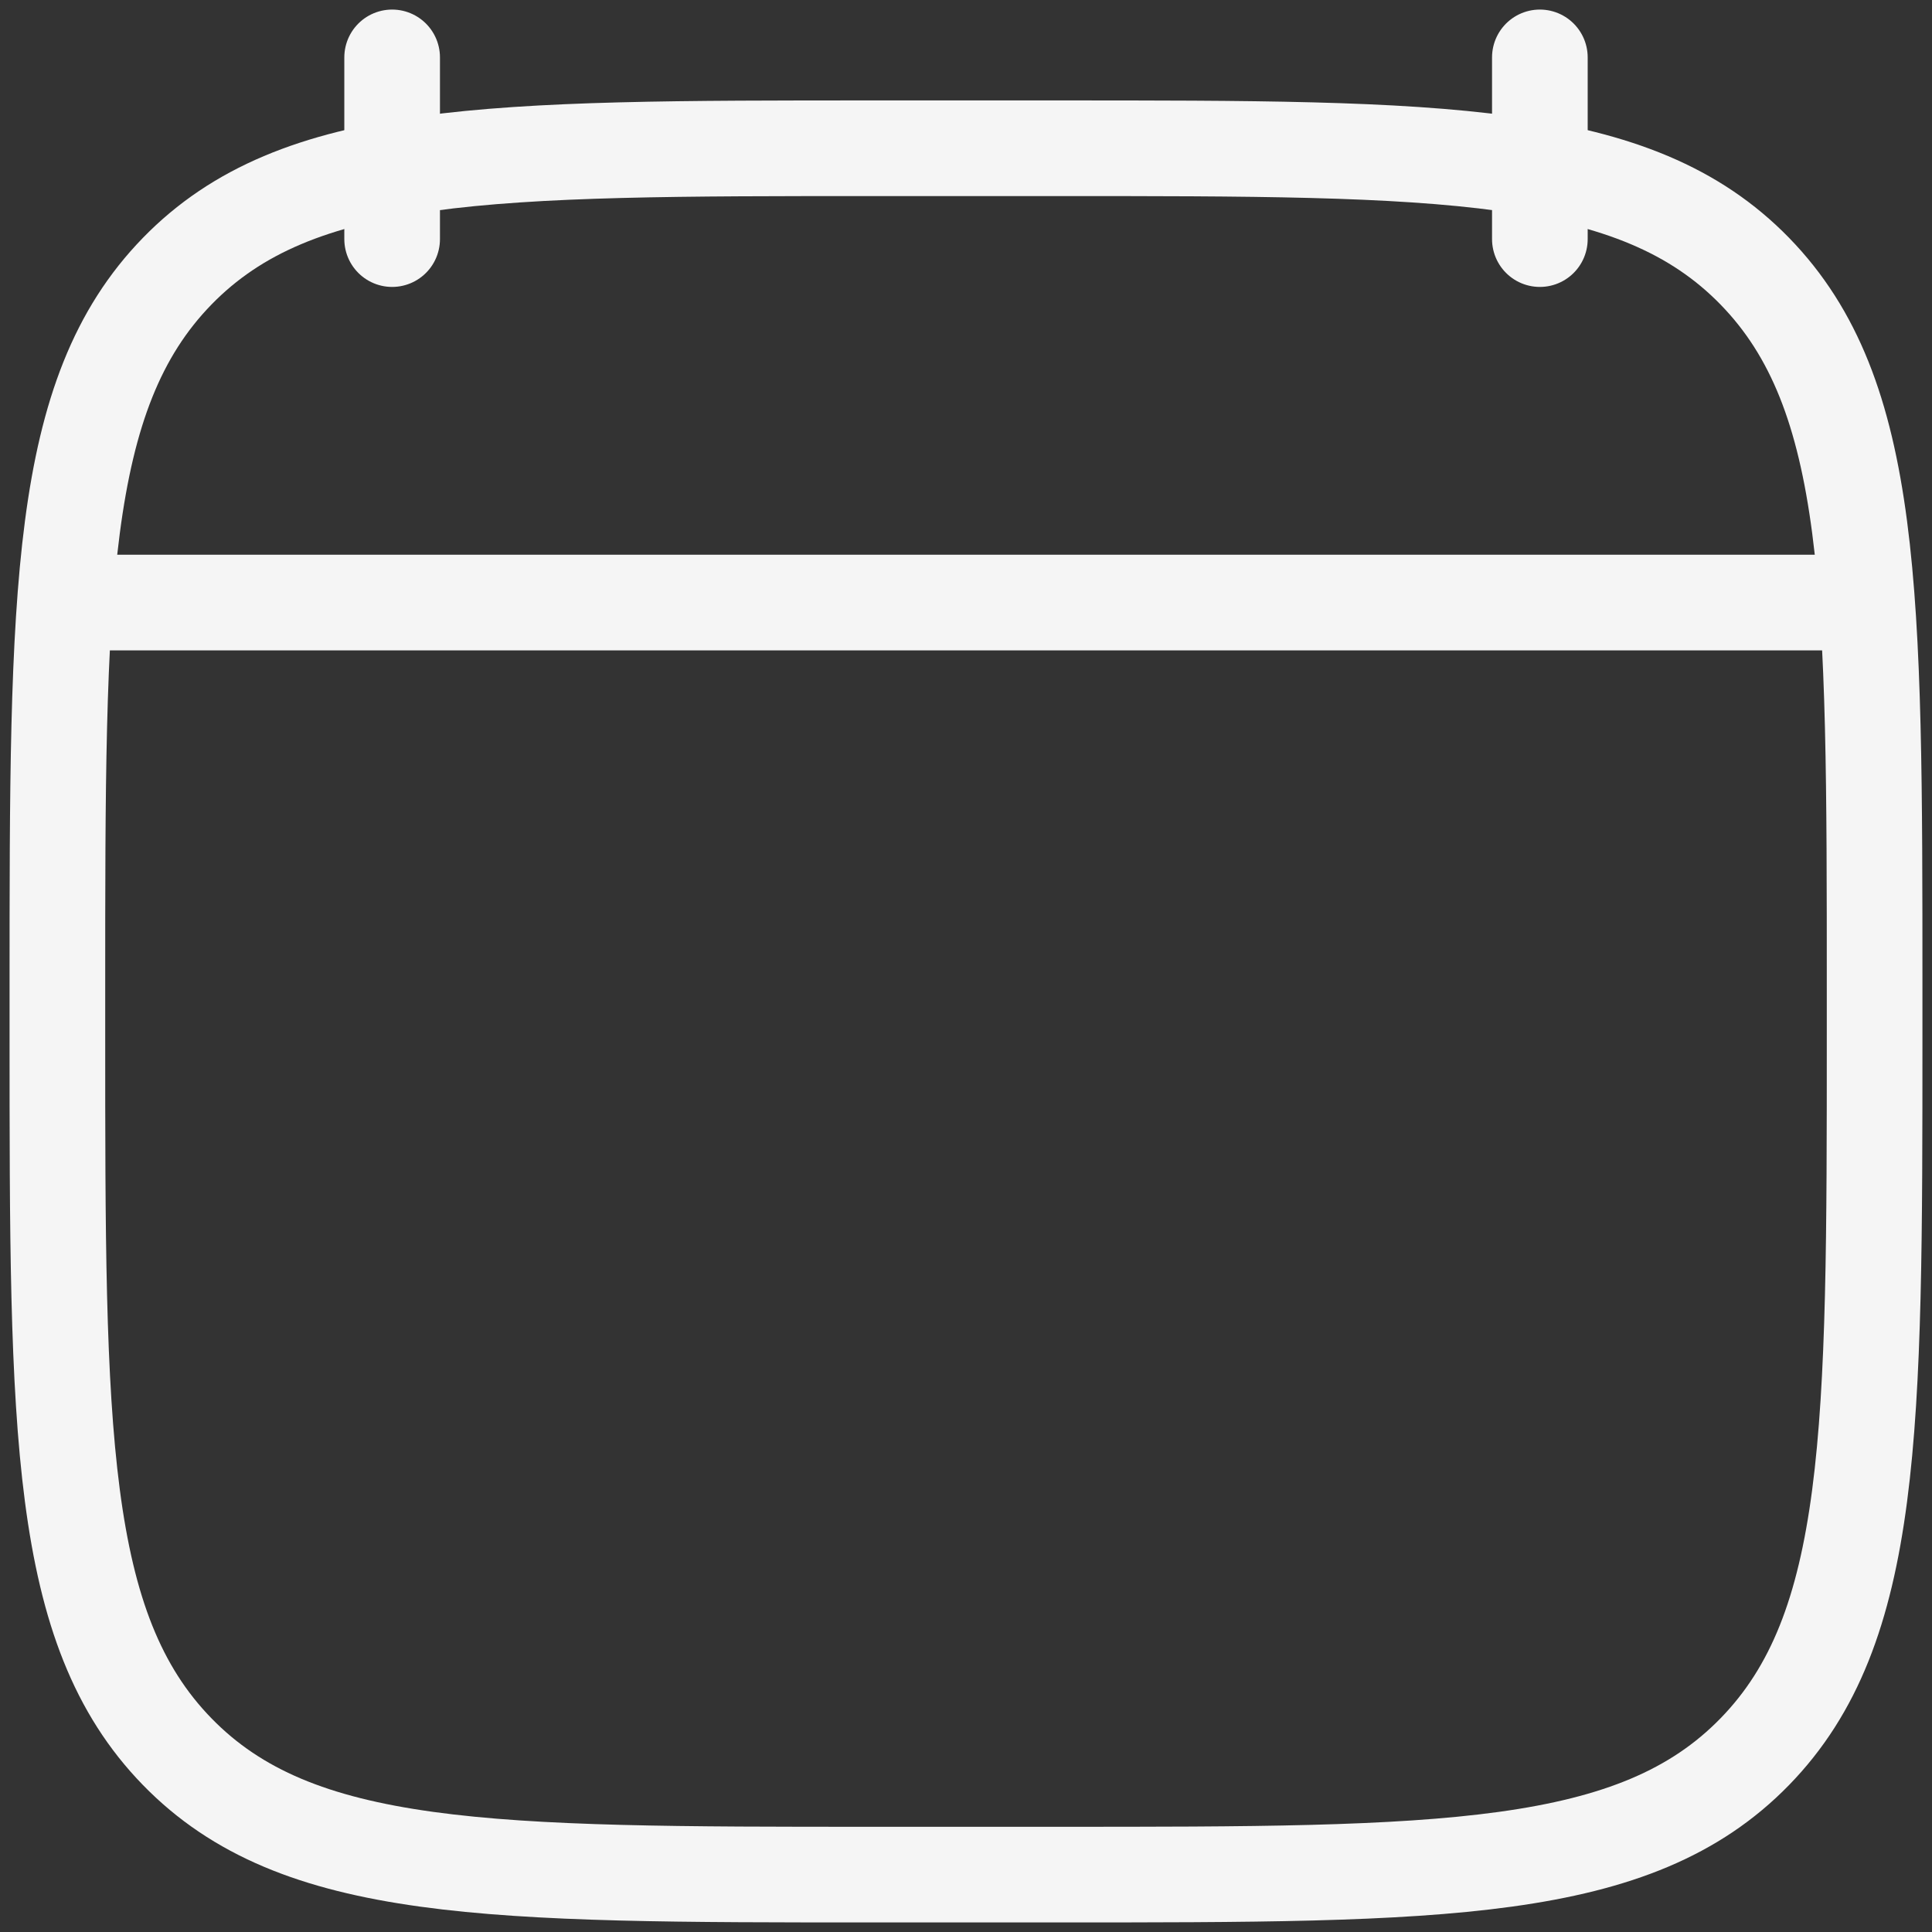 <svg width="101" height="101" viewBox="0 0 101 101" fill="none" xmlns="http://www.w3.org/2000/svg">
<rect x="0" y="0" width="101" height="101" fill="#333333" stroke="none"/>
<path d="M80.5 3V12.5M20.5 3V12.5" stroke="#F5F5F5" stroke-width="5" stroke-linecap="round" stroke-linejoin="round"/>
<path d="M3 51.655C3 30.958 3 20.61 9.261 14.18C15.521 7.75 25.598 7.75 45.75 7.75H55.25C75.403 7.75 85.479 7.75 91.739 14.18C98 20.61 98 30.958 98 51.655V54.095C98 74.792 98 85.14 91.739 91.57C85.479 98 75.403 98 55.25 98H45.75C25.598 98 15.521 98 9.261 91.57C3 85.14 3 74.792 3 54.095V51.655Z" stroke="#F5F5F5" stroke-width="5" stroke-linecap="round" stroke-linejoin="round"/>
<path d="M5.5 31.5H95.5" stroke="#F5F5F5" stroke-width="5" stroke-linecap="round" stroke-linejoin="round"/>
</svg>
